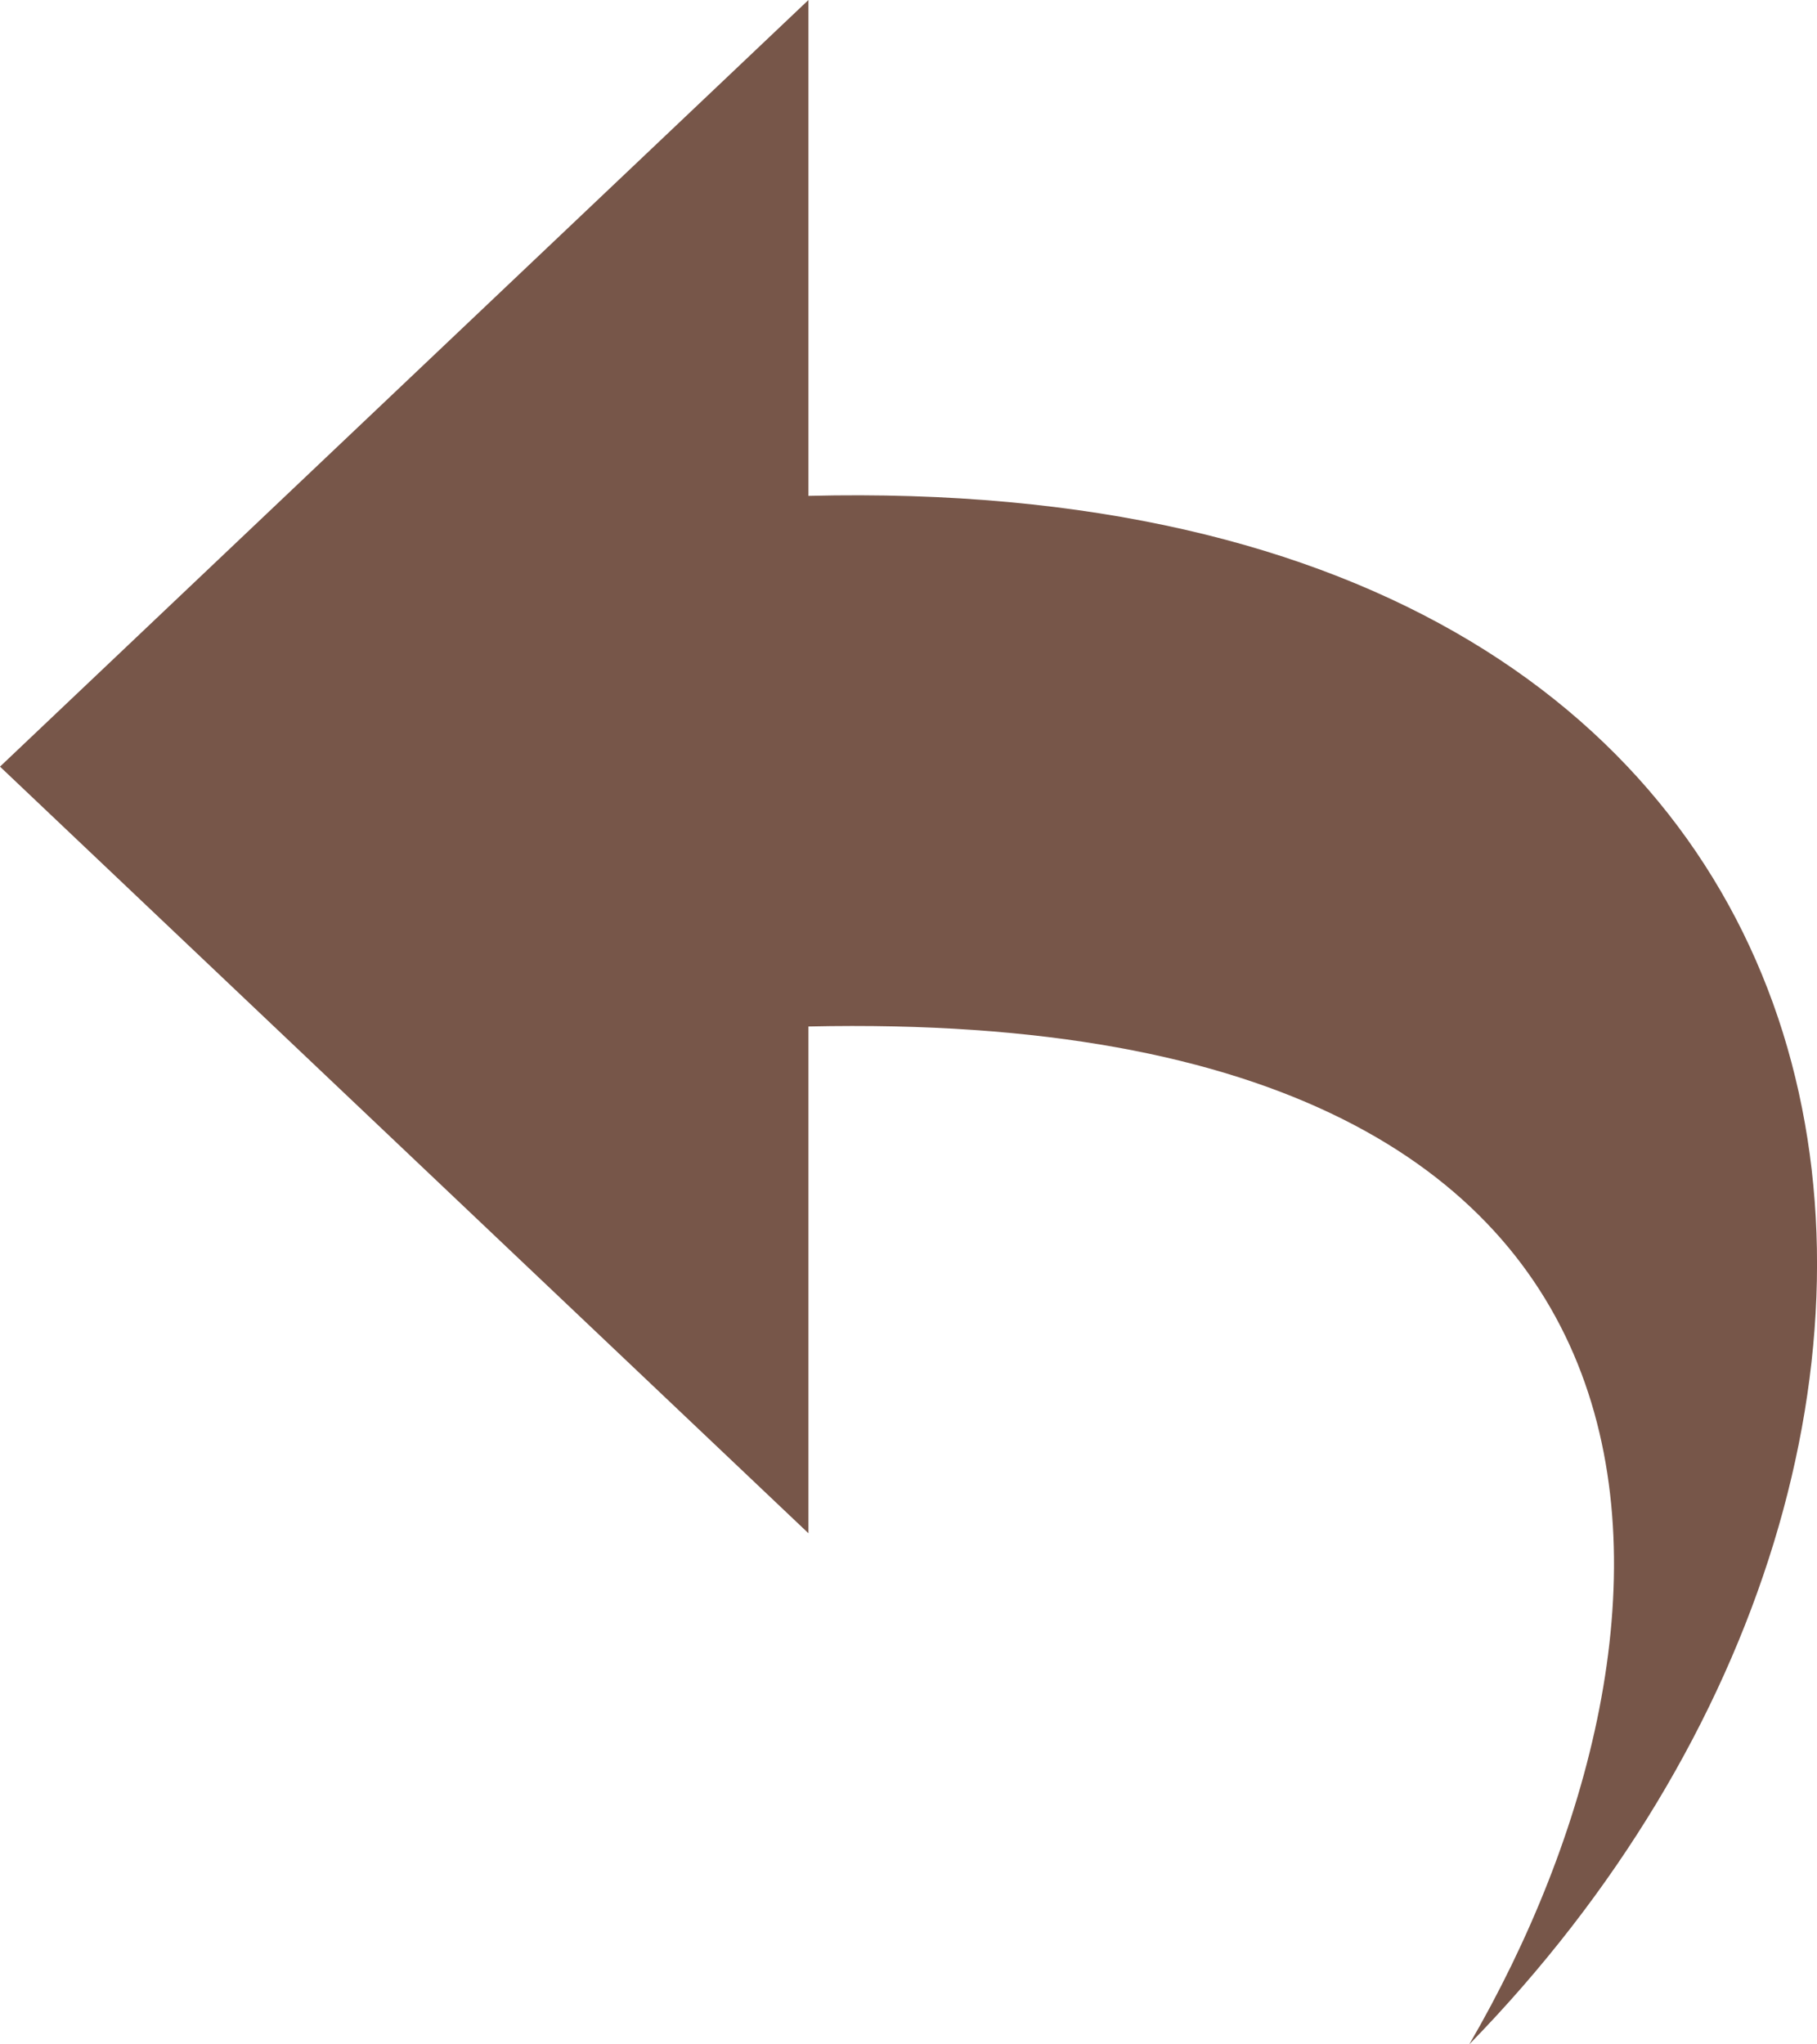 <svg xmlns="http://www.w3.org/2000/svg" width="16" height="18" viewBox="0 0 16 18">
    <defs>
        <style>
            .cls-1{fill:#775649}
        </style>
    </defs>
    <path id="past_changes_active" d="M54.853 18c2.108-3.622 2.464-9.146-5.819-8.962V13.5l-7.119-6.75L49.034 0v4.366c9.918-.245 11.023 8.301 5.819 13.634z" class="cls-1" transform="translate(-41.915)"/>
</svg>
